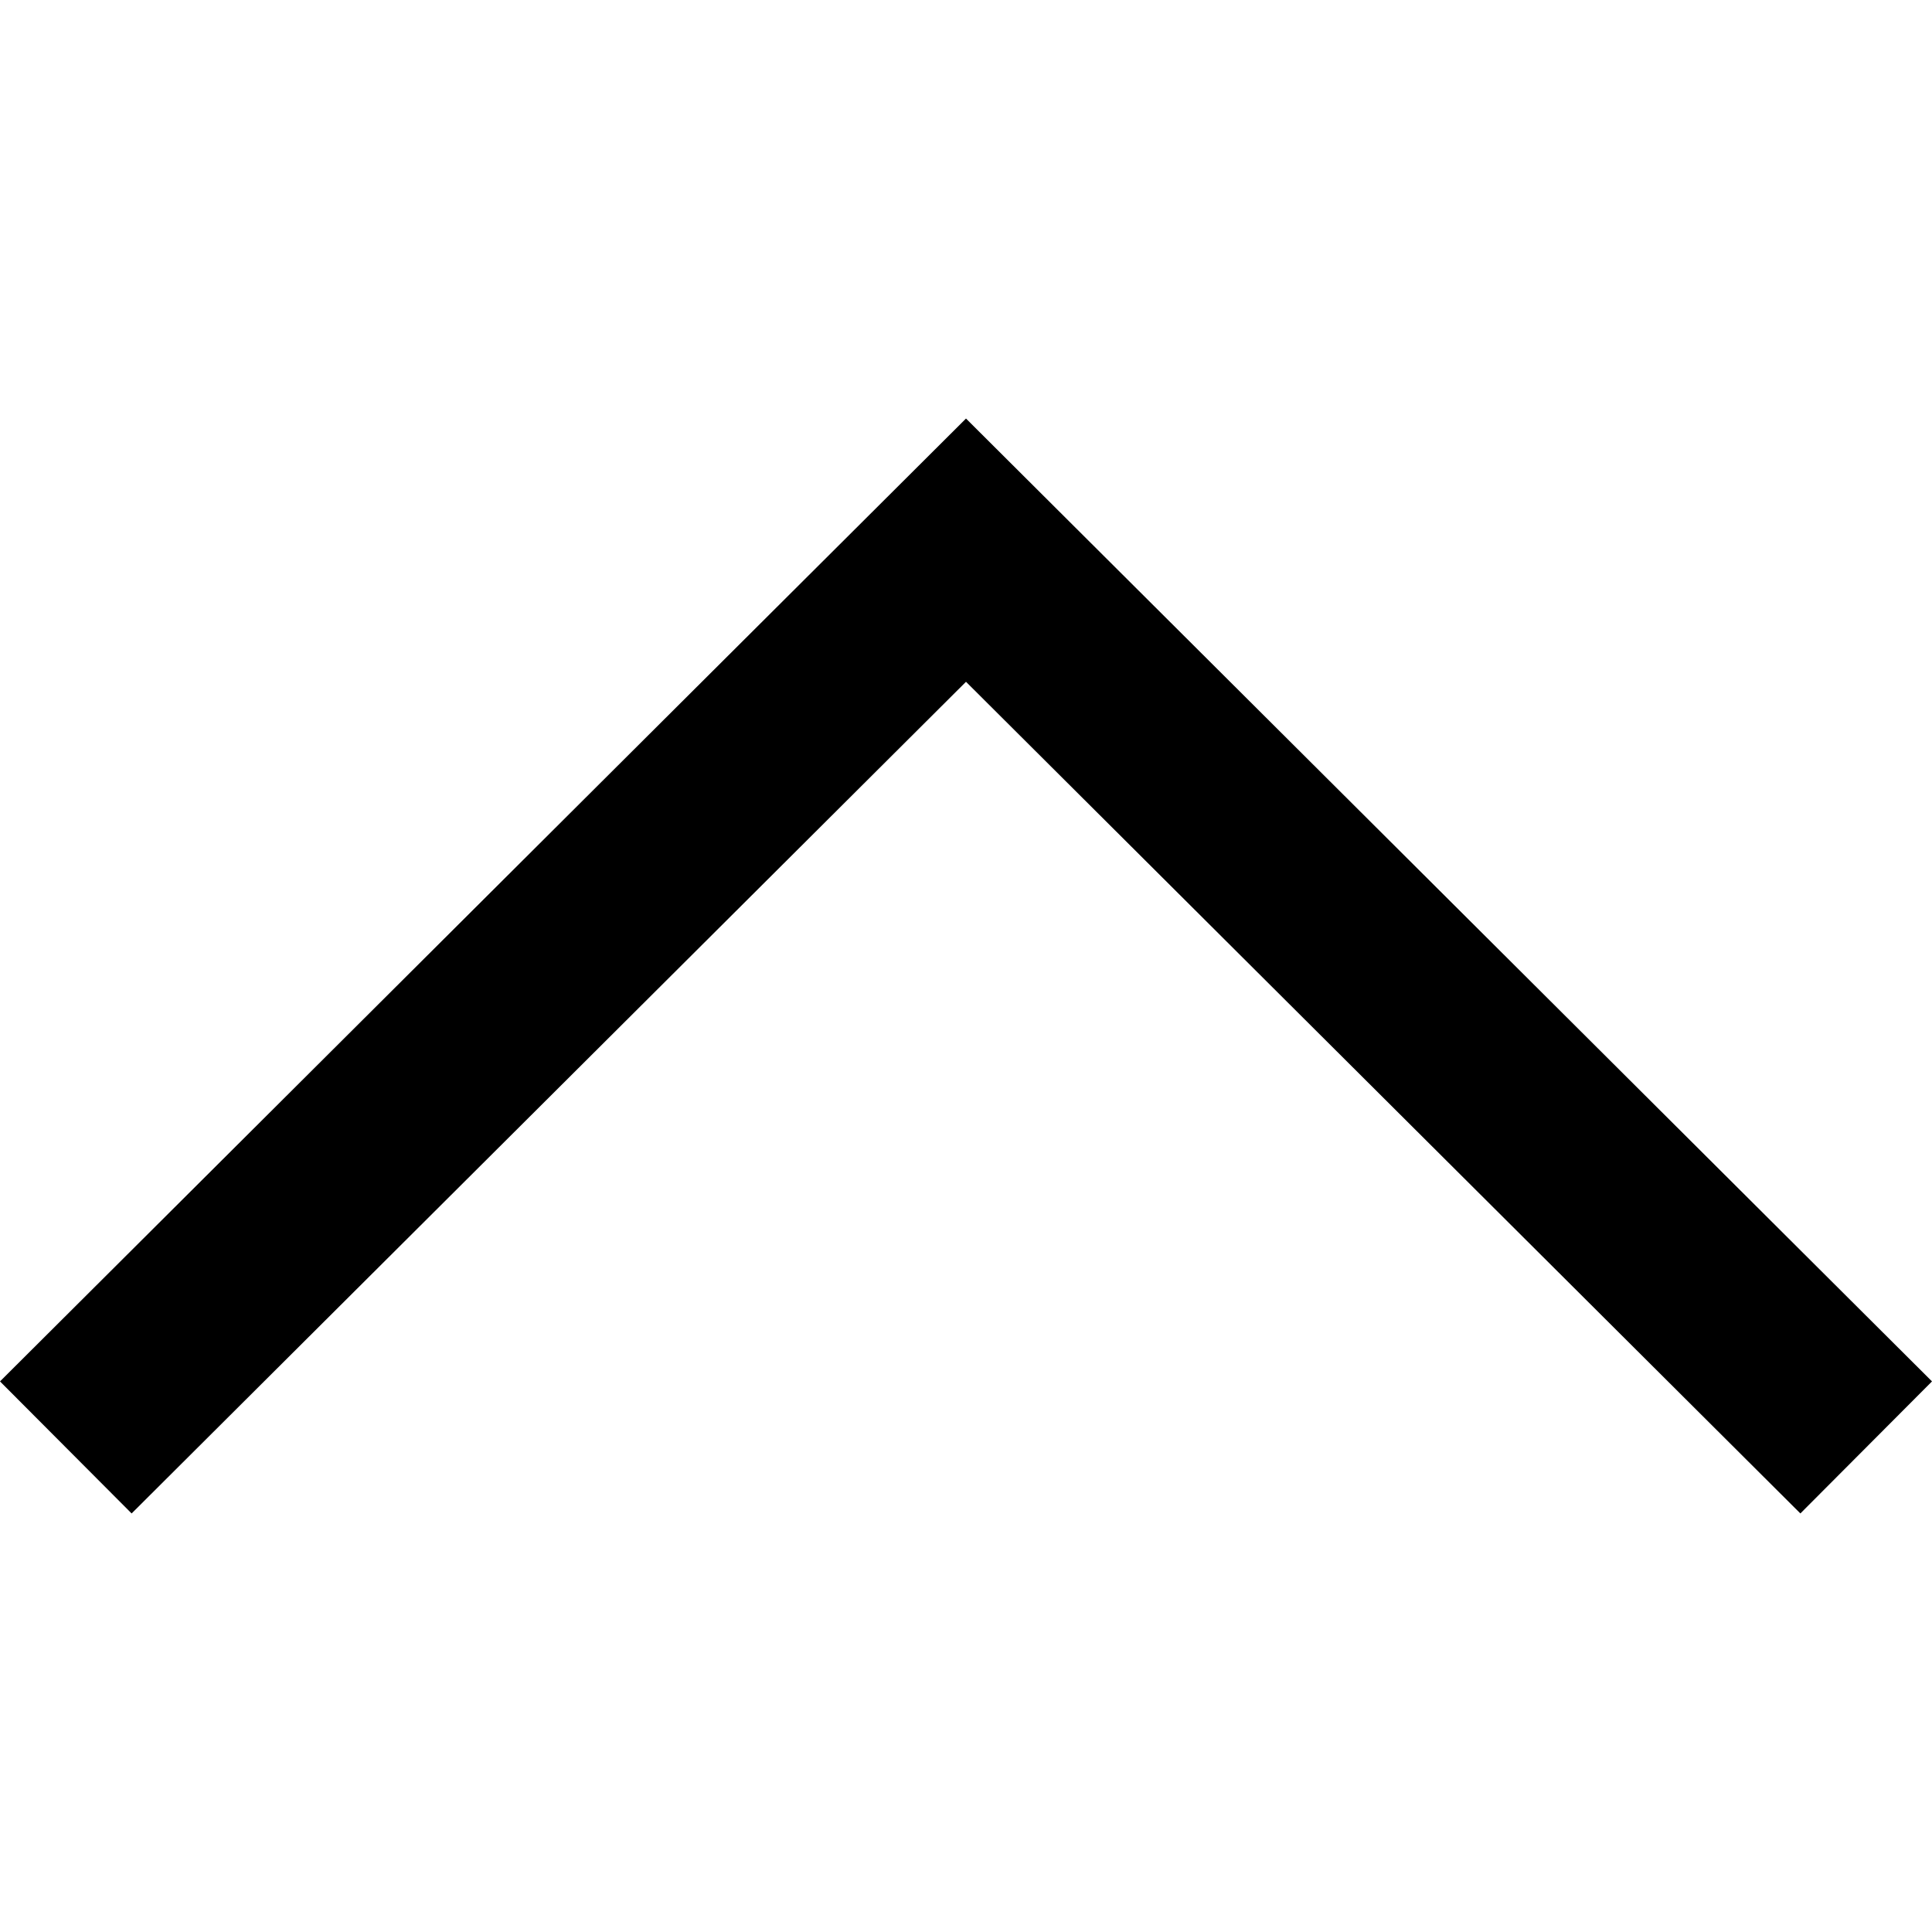 <svg
    xmlns="http://www.w3.org/2000/svg"
    x="0px" y="0px"
    viewBox="0 0 414.496 414.496"
    style="enable-background:new 0 0 414.496 414.496;"
>
  <polygon
    points="207.248,89.796 0,296.37 28.238,324.7 207.248,146.273 386.258,324.7 414.496,296.37"
    fill="currentColor"
  />
</svg>
